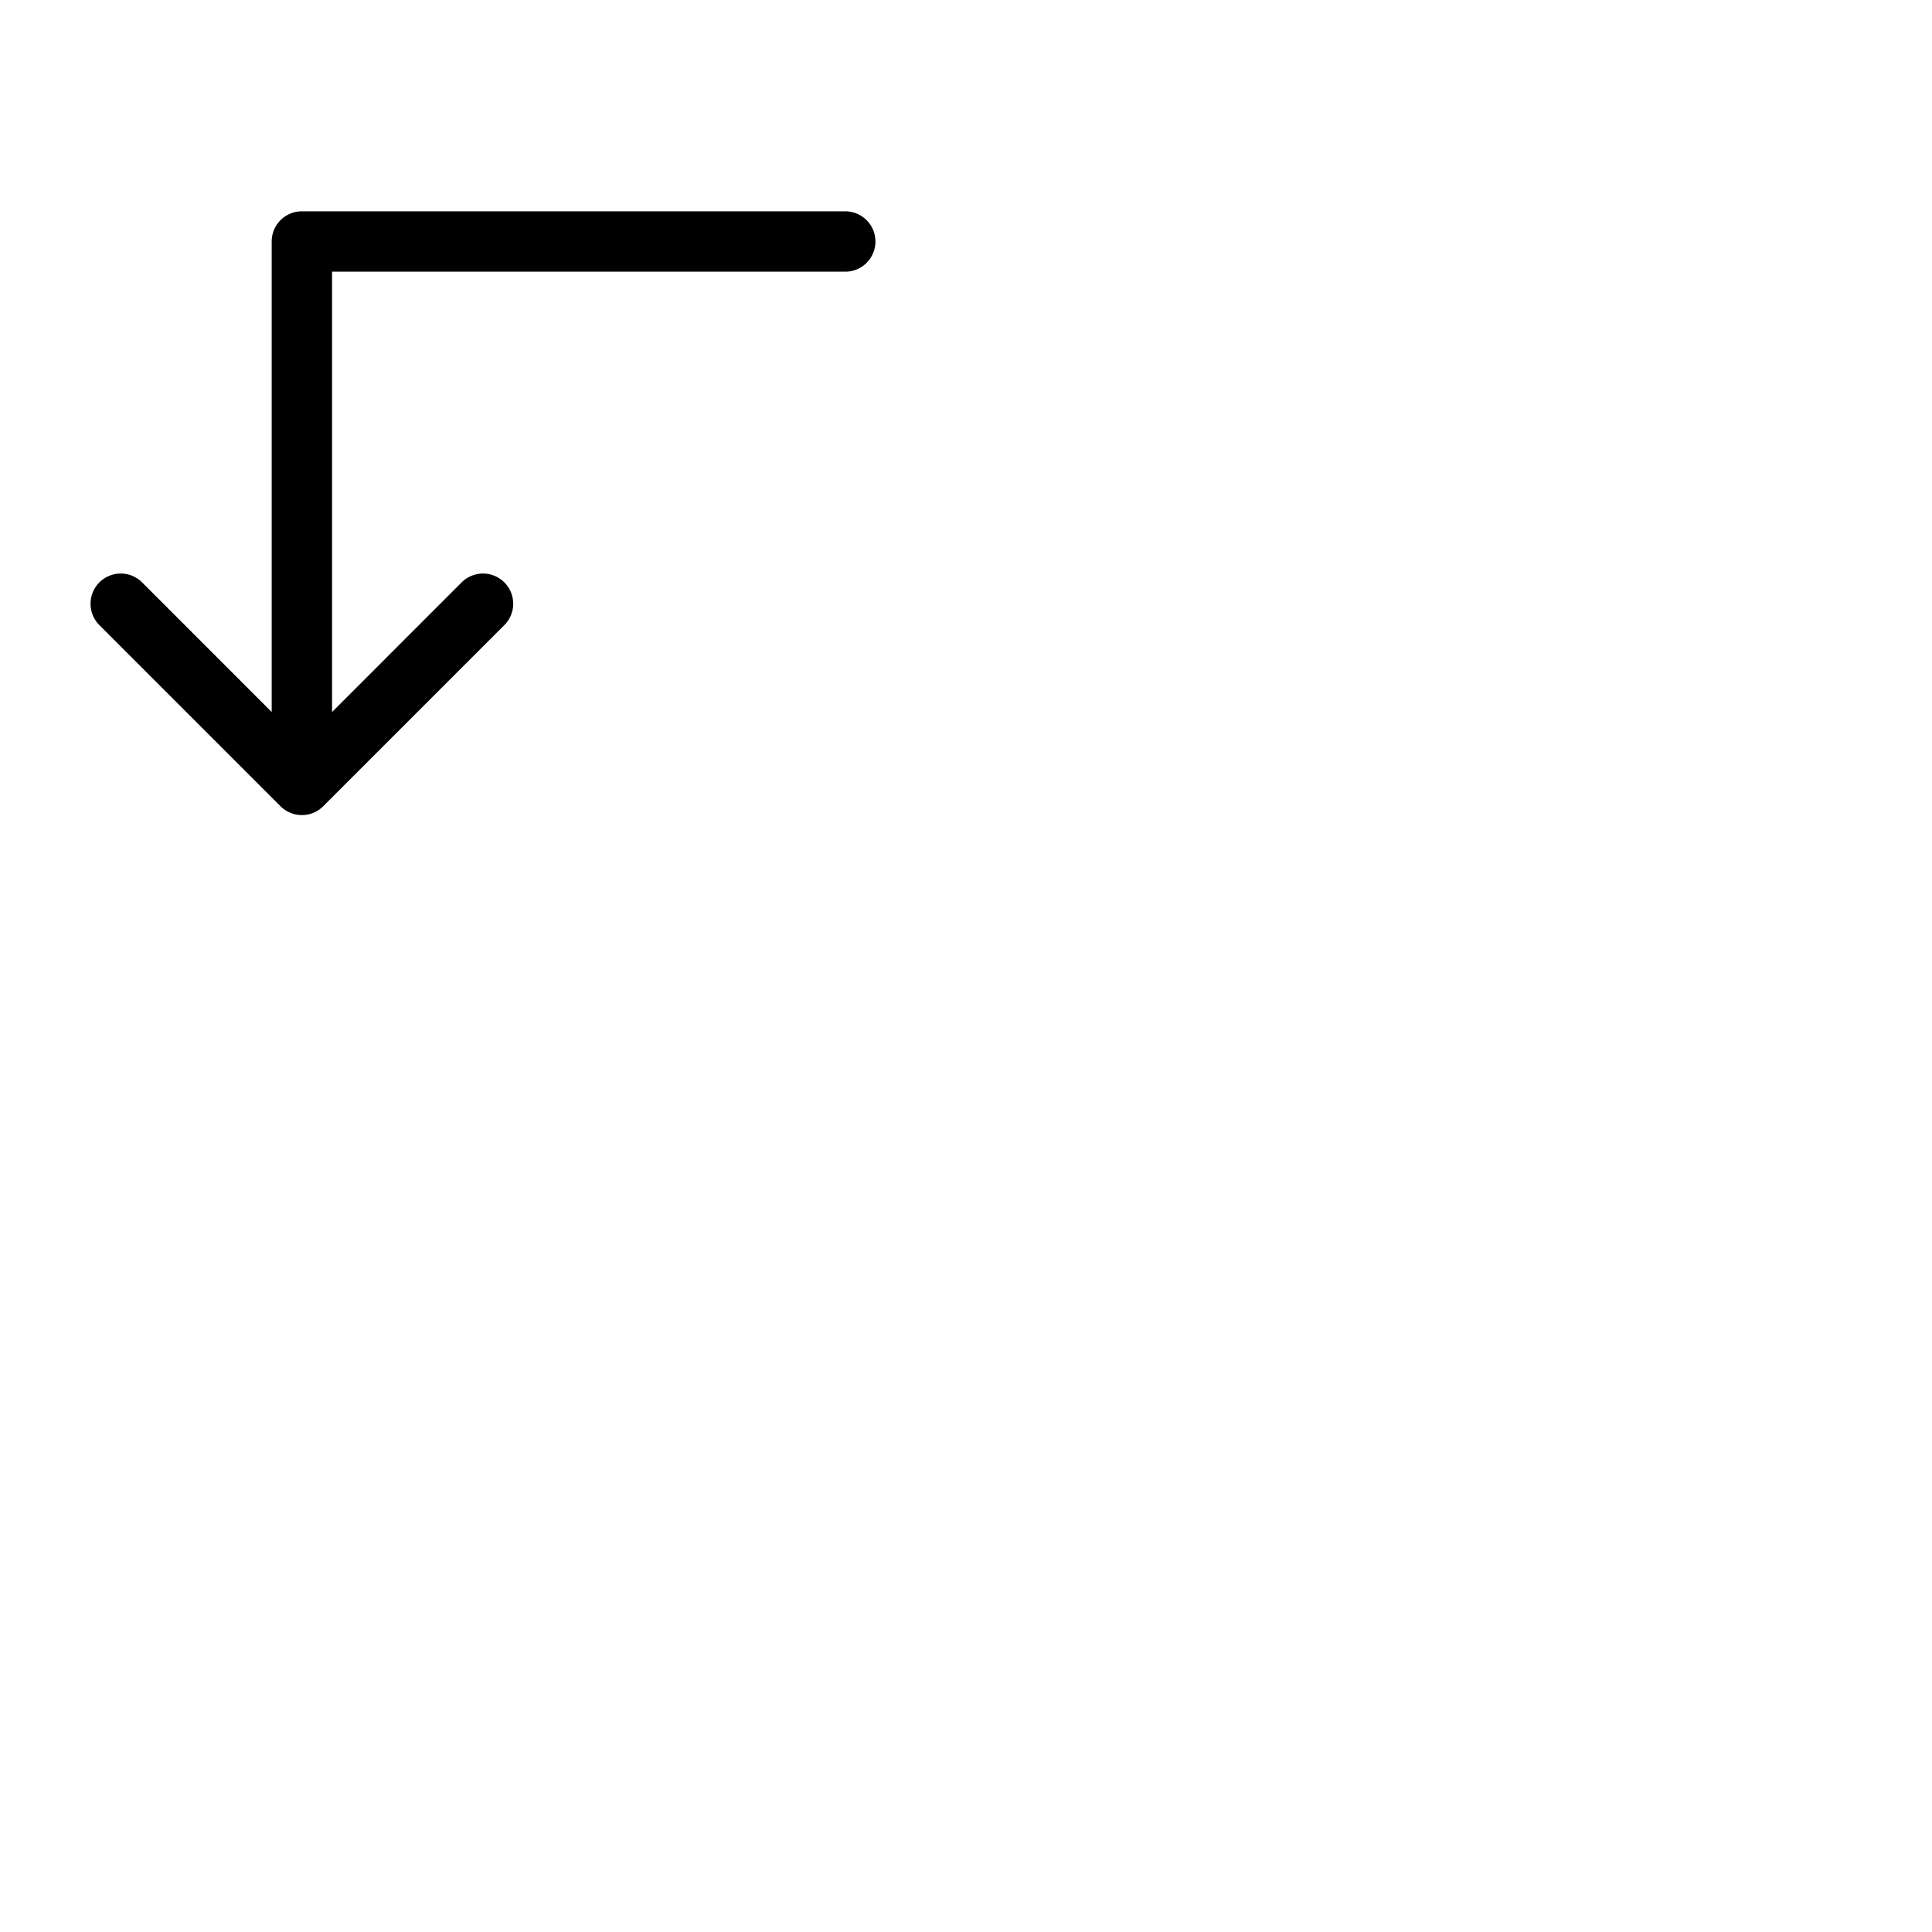 <svg xmlns="http://www.w3.org/2000/svg" version="1.1" viewBox="0 0 512 512" fill="currentColor"><path fill="currentColor" d="M232 64a8 8 0 0 1-8 8H88v116.69l34.34-34.35a8 8 0 0 1 11.32 11.32l-48 48a8 8 0 0 1-11.32 0l-48-48a8 8 0 0 1 11.32-11.32L72 188.69V64a8 8 0 0 1 8-8h144a8 8 0 0 1 8 8"/></svg>